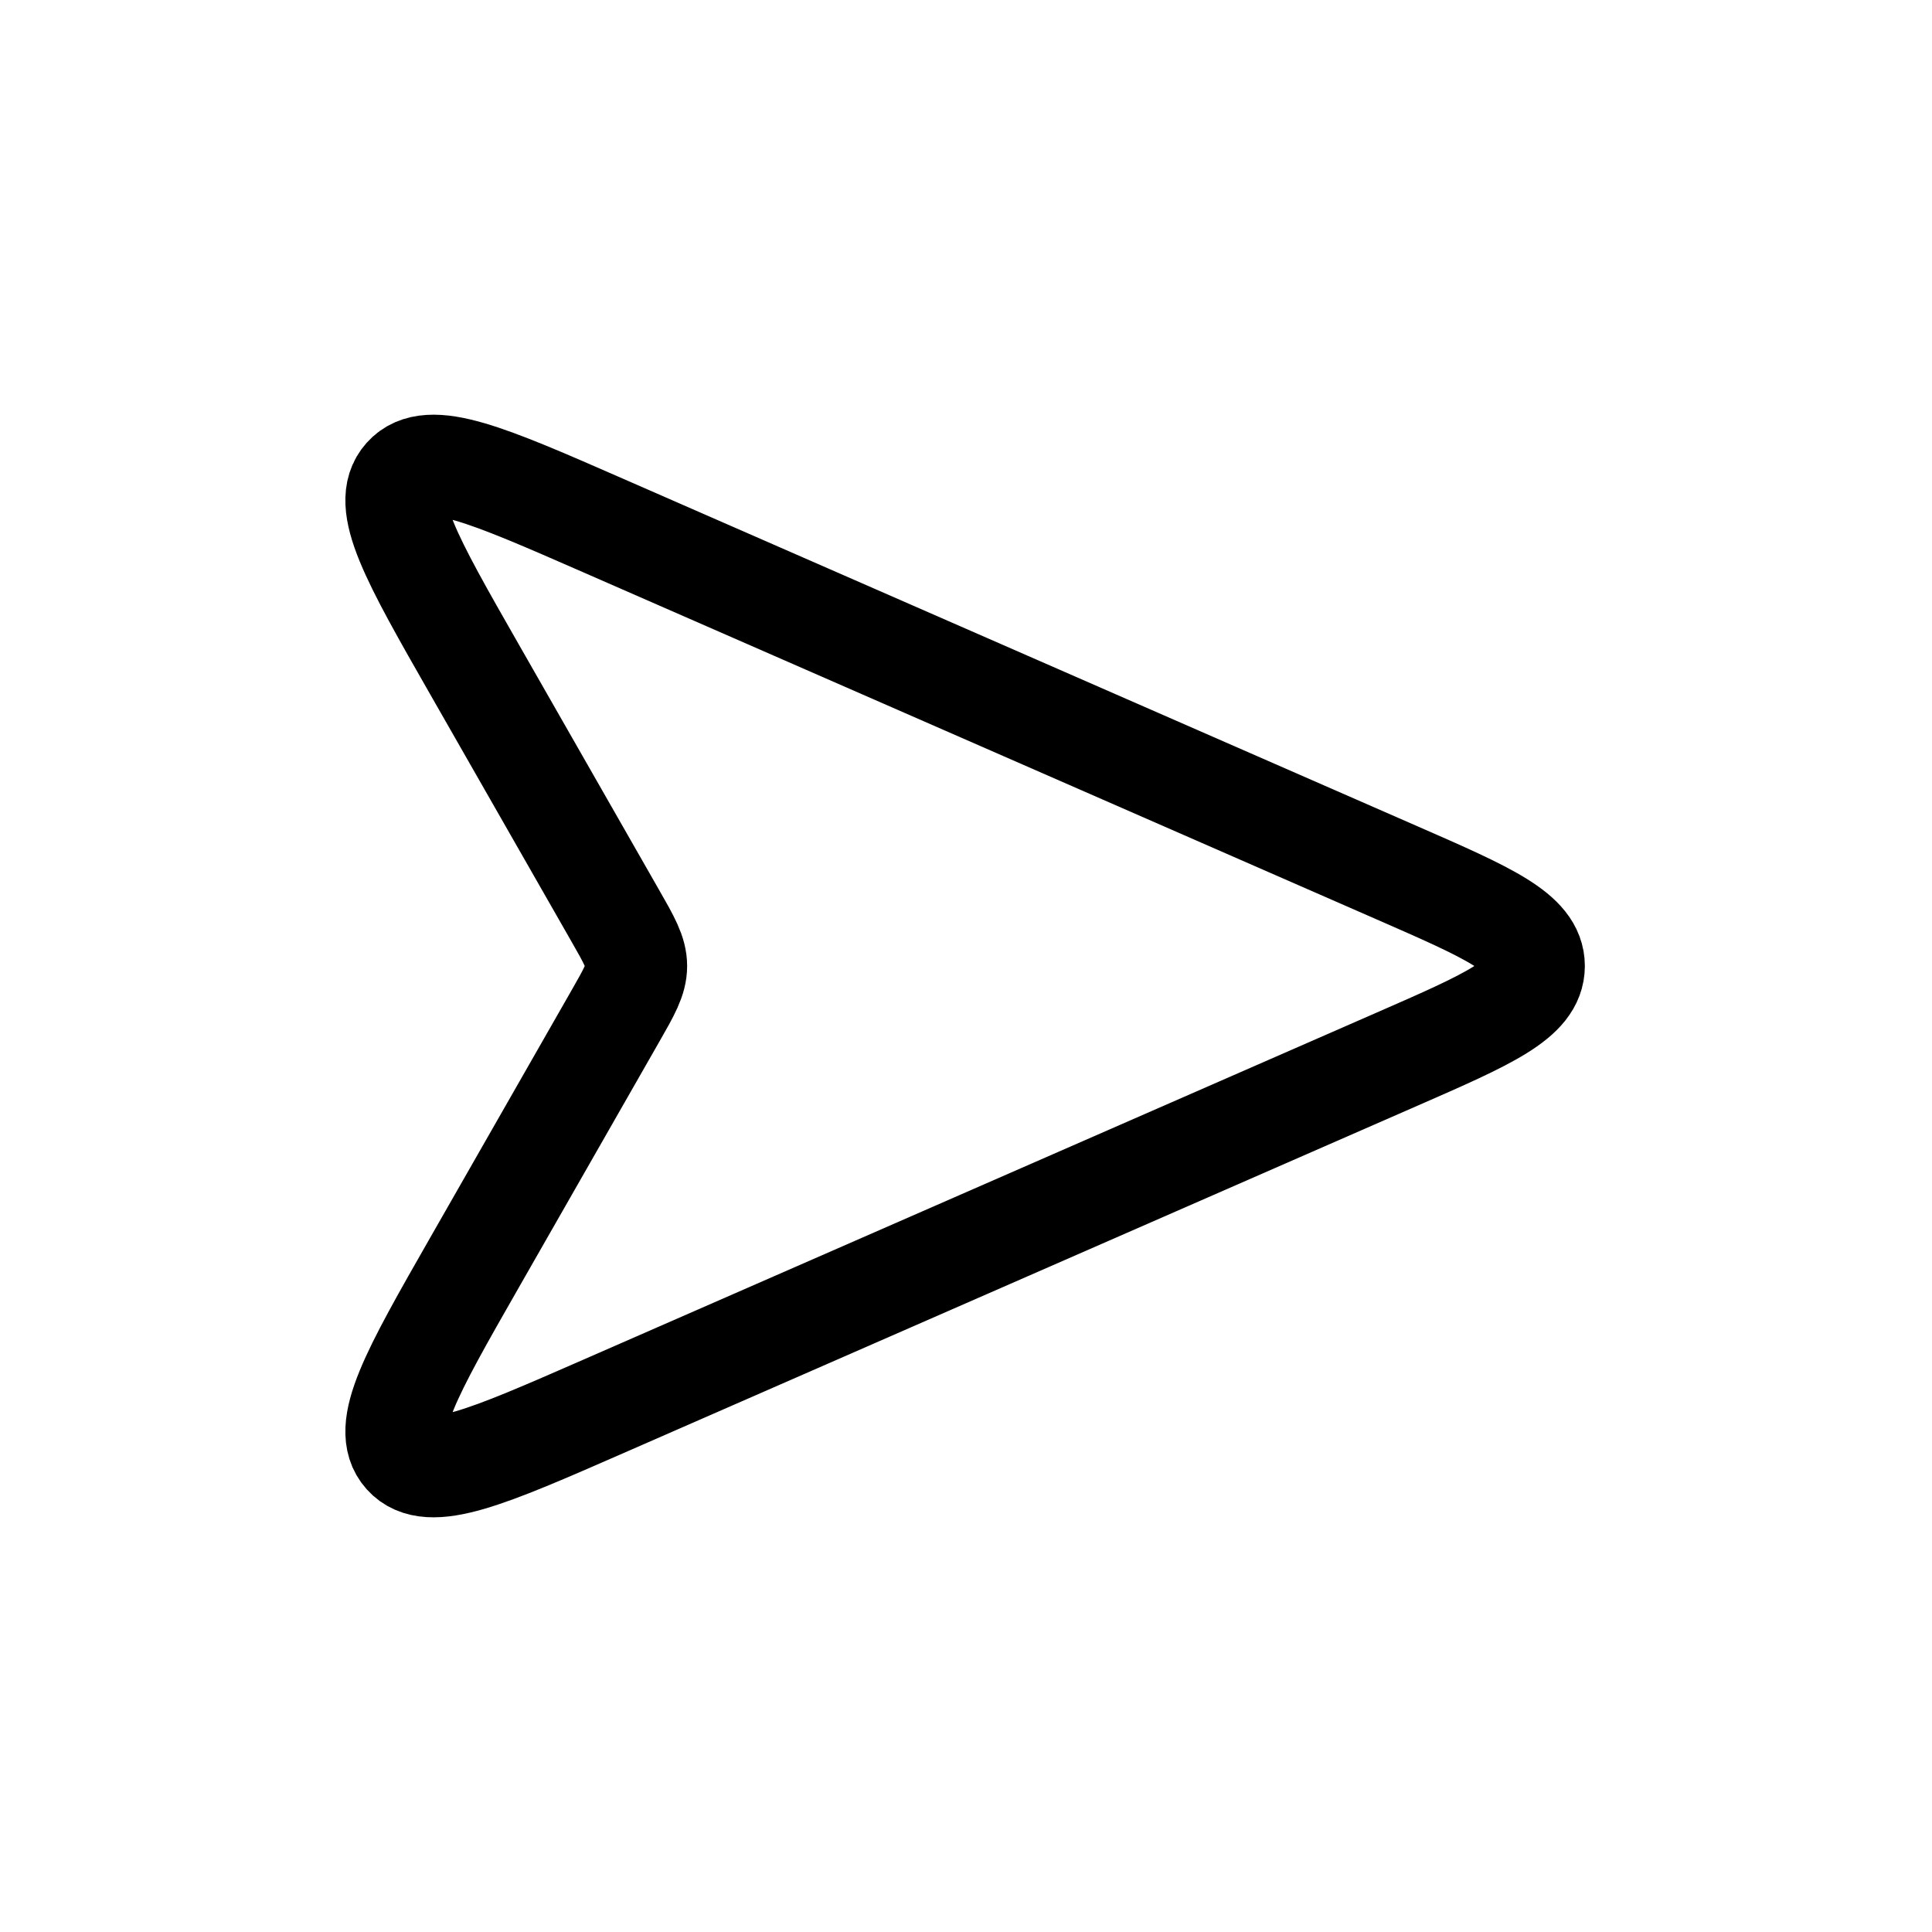 <svg width="38" height="38" viewBox="0 0 38 38" fill="none" xmlns="http://www.w3.org/2000/svg">
<path d="M9.331 13.163L12.1 18.008C12.377 18.492 12.515 18.735 12.515 19C12.515 19.266 12.377 19.508 12.1 19.992L9.331 24.837C8.093 27.004 7.474 28.087 7.957 28.625C8.44 29.162 9.583 28.662 11.87 27.661L27.479 20.832C29.274 20.047 30.172 19.654 30.172 19C30.172 18.346 29.274 17.953 27.479 17.168L11.87 10.339C9.583 9.338 8.44 8.838 7.957 9.376C7.474 9.913 8.093 10.996 9.331 13.163Z" stroke="black" stroke-width="2"/>
</svg>
